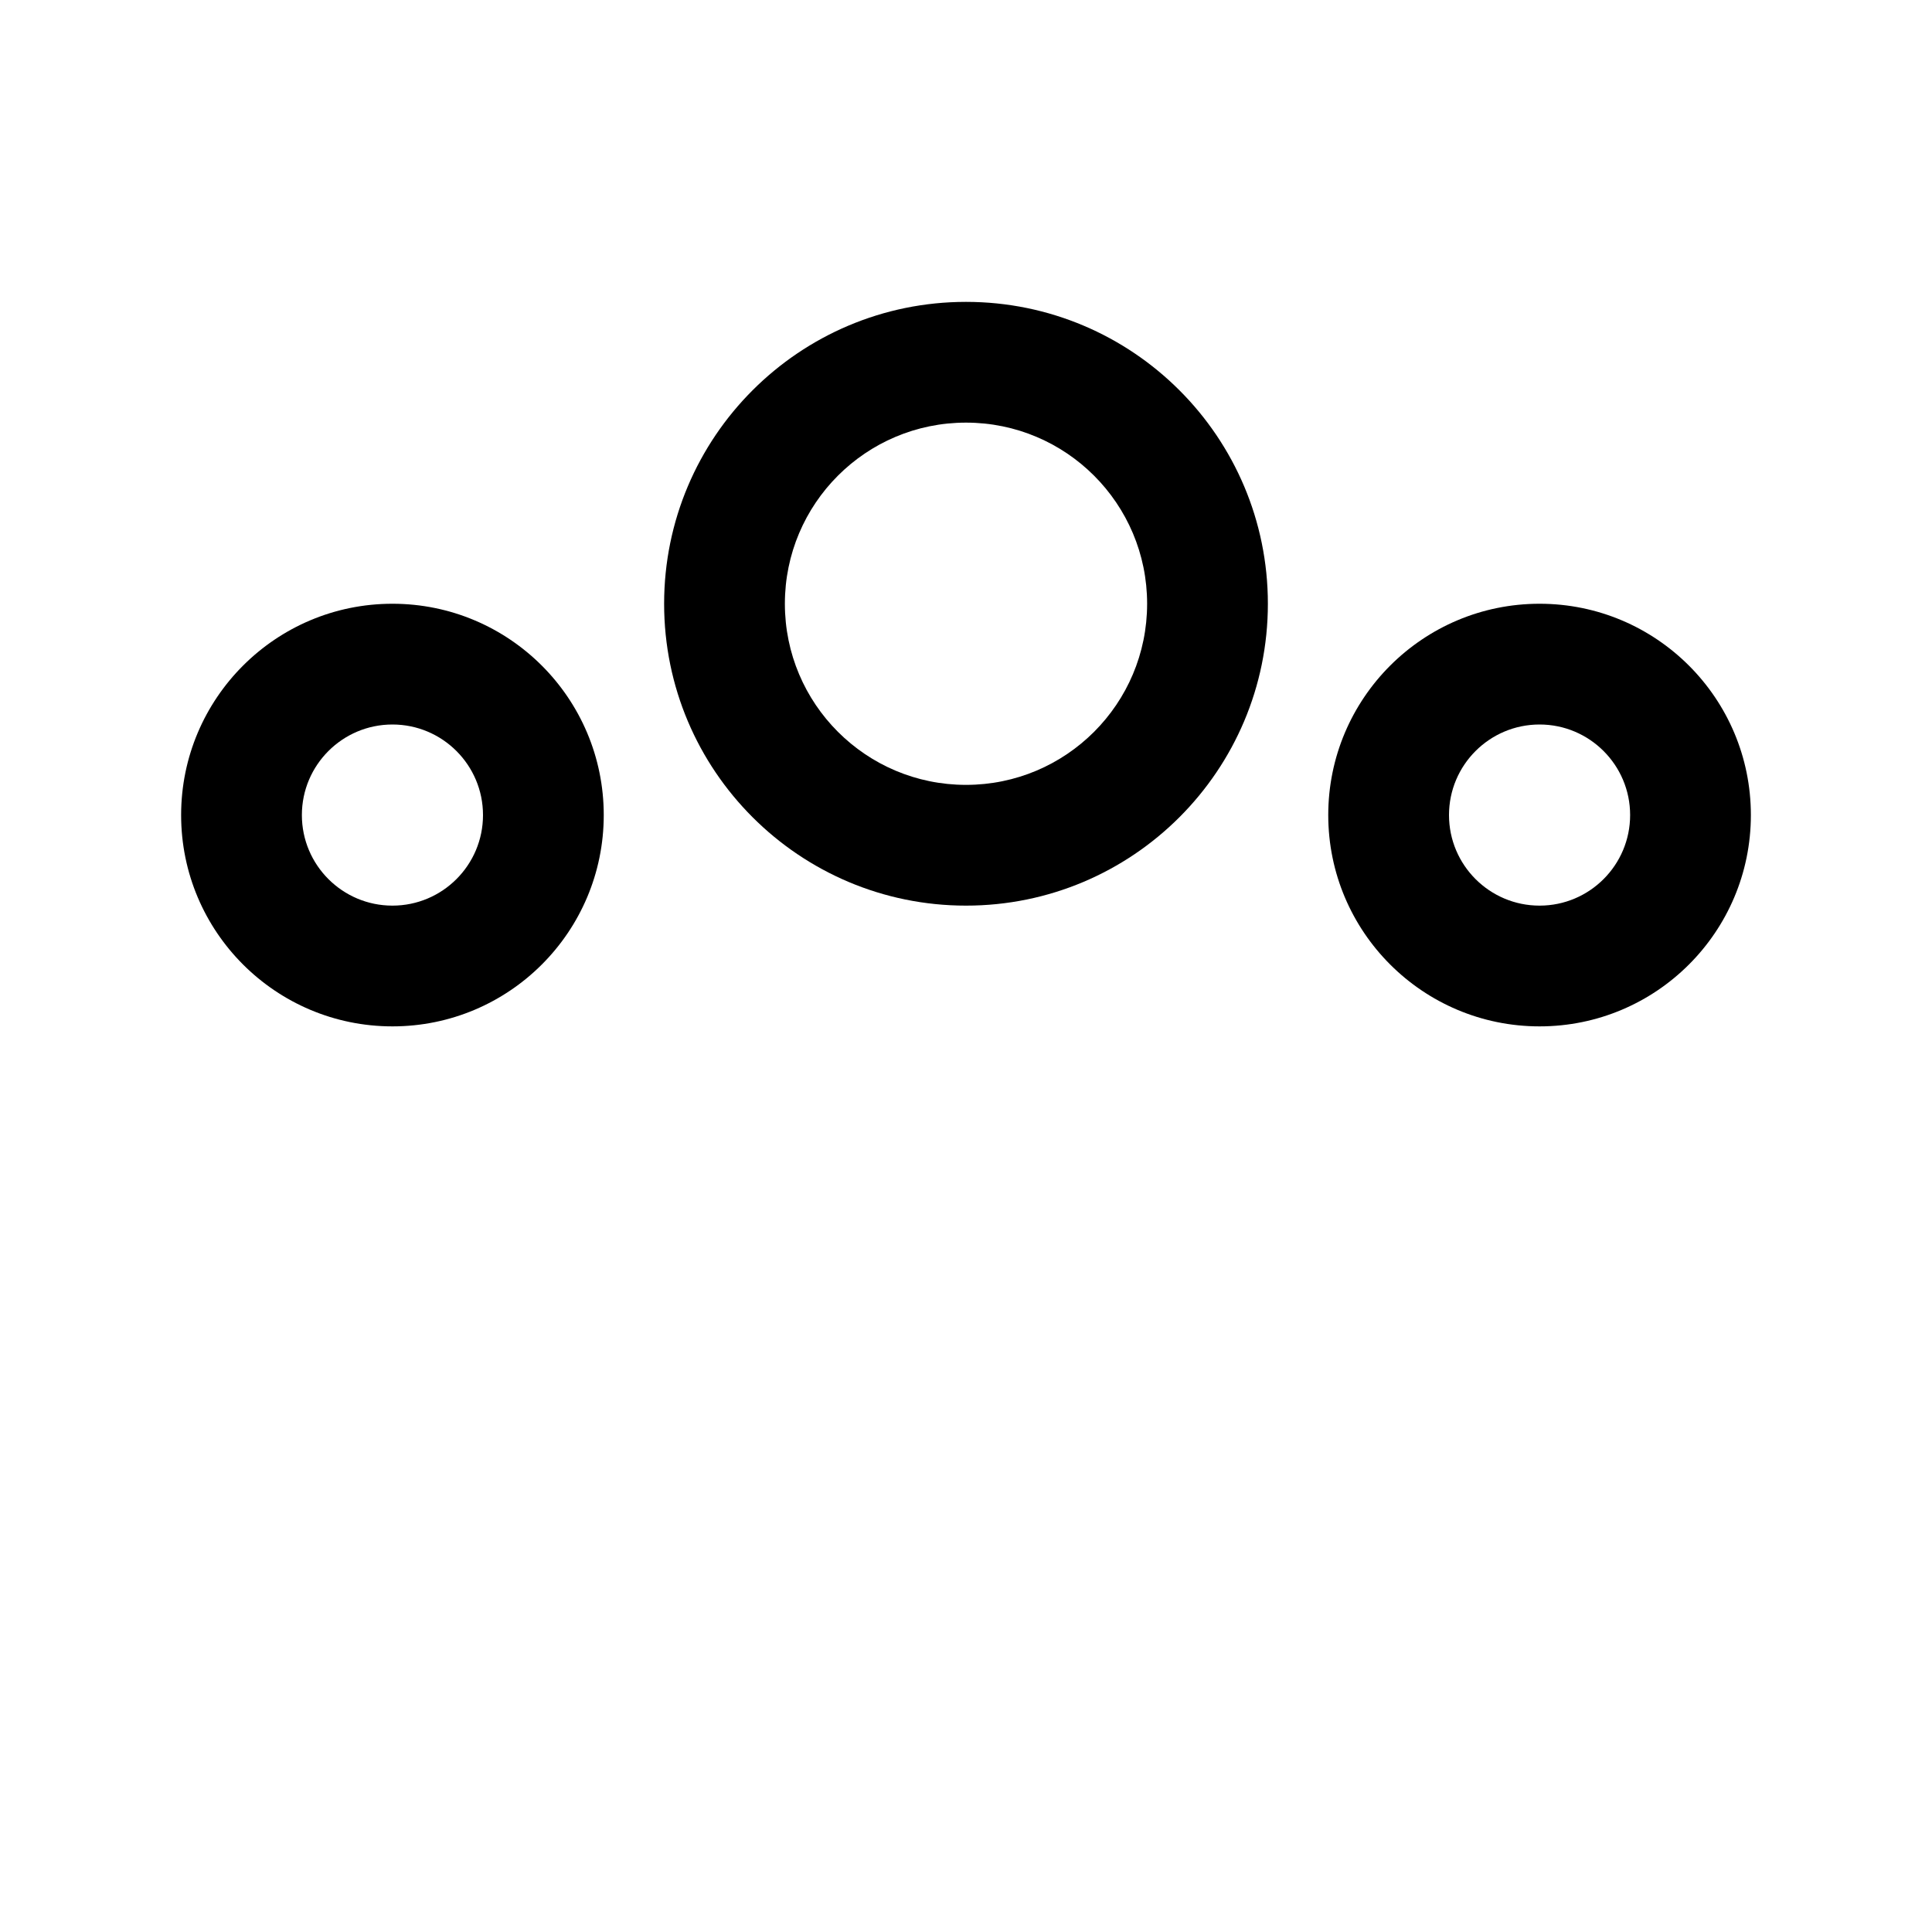 <?xml version="1.0" encoding="UTF-8" standalone="no"?>
<svg width="32px" height="32px" viewBox="0 0 32 32" version="1.1" xmlns="http://www.w3.org/2000/svg" xmlns:xlink="http://www.w3.org/1999/xlink">
    <!-- Generator: Sketch 42 (36781) - http://www.bohemiancoding.com/sketch -->
    <title>icon_022</title>
    <desc>Created with Sketch.</desc>
    <defs>
        <path d="M23.398,18 C22.486,16.221 20.632,15 18.494,15 L13.506,15 C10.465,15 8,17.462 8,20.5 L8,26 L21.5,26 L32,26 L32,22 C32,19.795 30.206,18 27.993,18 L23.398,18 Z" id="path-1"></path>
        <mask id="mask-2" maskContentUnits="userSpaceOnUse" maskUnits="objectBoundingBox" x="0" y="0" width="24" height="11" fill="white">
            <use xlink:href="#path-1"></use>
        </mask>
        <path d="M8.6,18 L4.007,18 C1.794,18 0,19.791 0,22 L0,26 L10.5,26 L24,26 L24,20.5 C24,17.469 21.535,15 18.494,15 L13.506,15 C11.366,15 9.512,16.219 8.6,18 Z" id="path-3"></path>
        <mask id="mask-4" maskContentUnits="userSpaceOnUse" maskUnits="objectBoundingBox" x="0" y="0" width="24" height="11" fill="white">
            <use xlink:href="#path-3"></use>
        </mask>
    </defs>
    <g id="Page-1" stroke="none" stroke-width="1" fill="none" fill-rule="evenodd">
        <g id="icon_022">
            <rect id="container" x="0" y="0" width="32" height="32"></rect>
            <use id="Combined-Shape" stroke="#000000" mask="url(#mask-2)" stroke-width="4" xlink:href="#path-1"></use>
            <use id="Combined-Shape" stroke="#000000" mask="url(#mask-4)" stroke-width="4" xlink:href="#path-3"></use>
            <path d="M25.5,17 C23.567,17 22,15.433 22,13.5 C22,11.567 23.567,10 25.5,10 C27.433,10 29,11.567 29,13.5 C29,15.433 27.433,17 25.5,17 Z M25.5,15 C26.328,15 27,14.328 27,13.5 C27,12.672 26.328,12 25.5,12 C24.672,12 24,12.672 24,13.5 C24,14.328 24.672,15 25.5,15 Z" id="Oval-12-Copy" fill="#000000" fill-rule="nonzero"></path>
            <path d="M6.5,17 C4.567,17 3,15.433 3,13.5 C3,11.567 4.567,10 6.5,10 C8.433,10 10,11.567 10,13.5 C10,15.433 8.433,17 6.5,17 Z M6.5,15 C7.328,15 8,14.328 8,13.5 C8,12.672 7.328,12 6.5,12 C5.672,12 5,12.672 5,13.5 C5,14.328 5.672,15 6.5,15 Z" id="Oval-12-Copy" fill="#000000" fill-rule="nonzero"></path>
            <path d="M16,15 C13.239,15 11,12.761 11,10 C11,7.239 13.239,5 16,5 C18.761,5 21,7.239 21,10 C21,12.761 18.761,15 16,15 Z M16,13 C17.657,13 19,11.657 19,10 C19,8.343 17.657,7 16,7 C14.343,7 13,8.343 13,10 C13,11.657 14.343,13 16,13 Z" id="Oval-12" fill="#000000" fill-rule="nonzero"></path>
        </g>
    </g>
</svg>